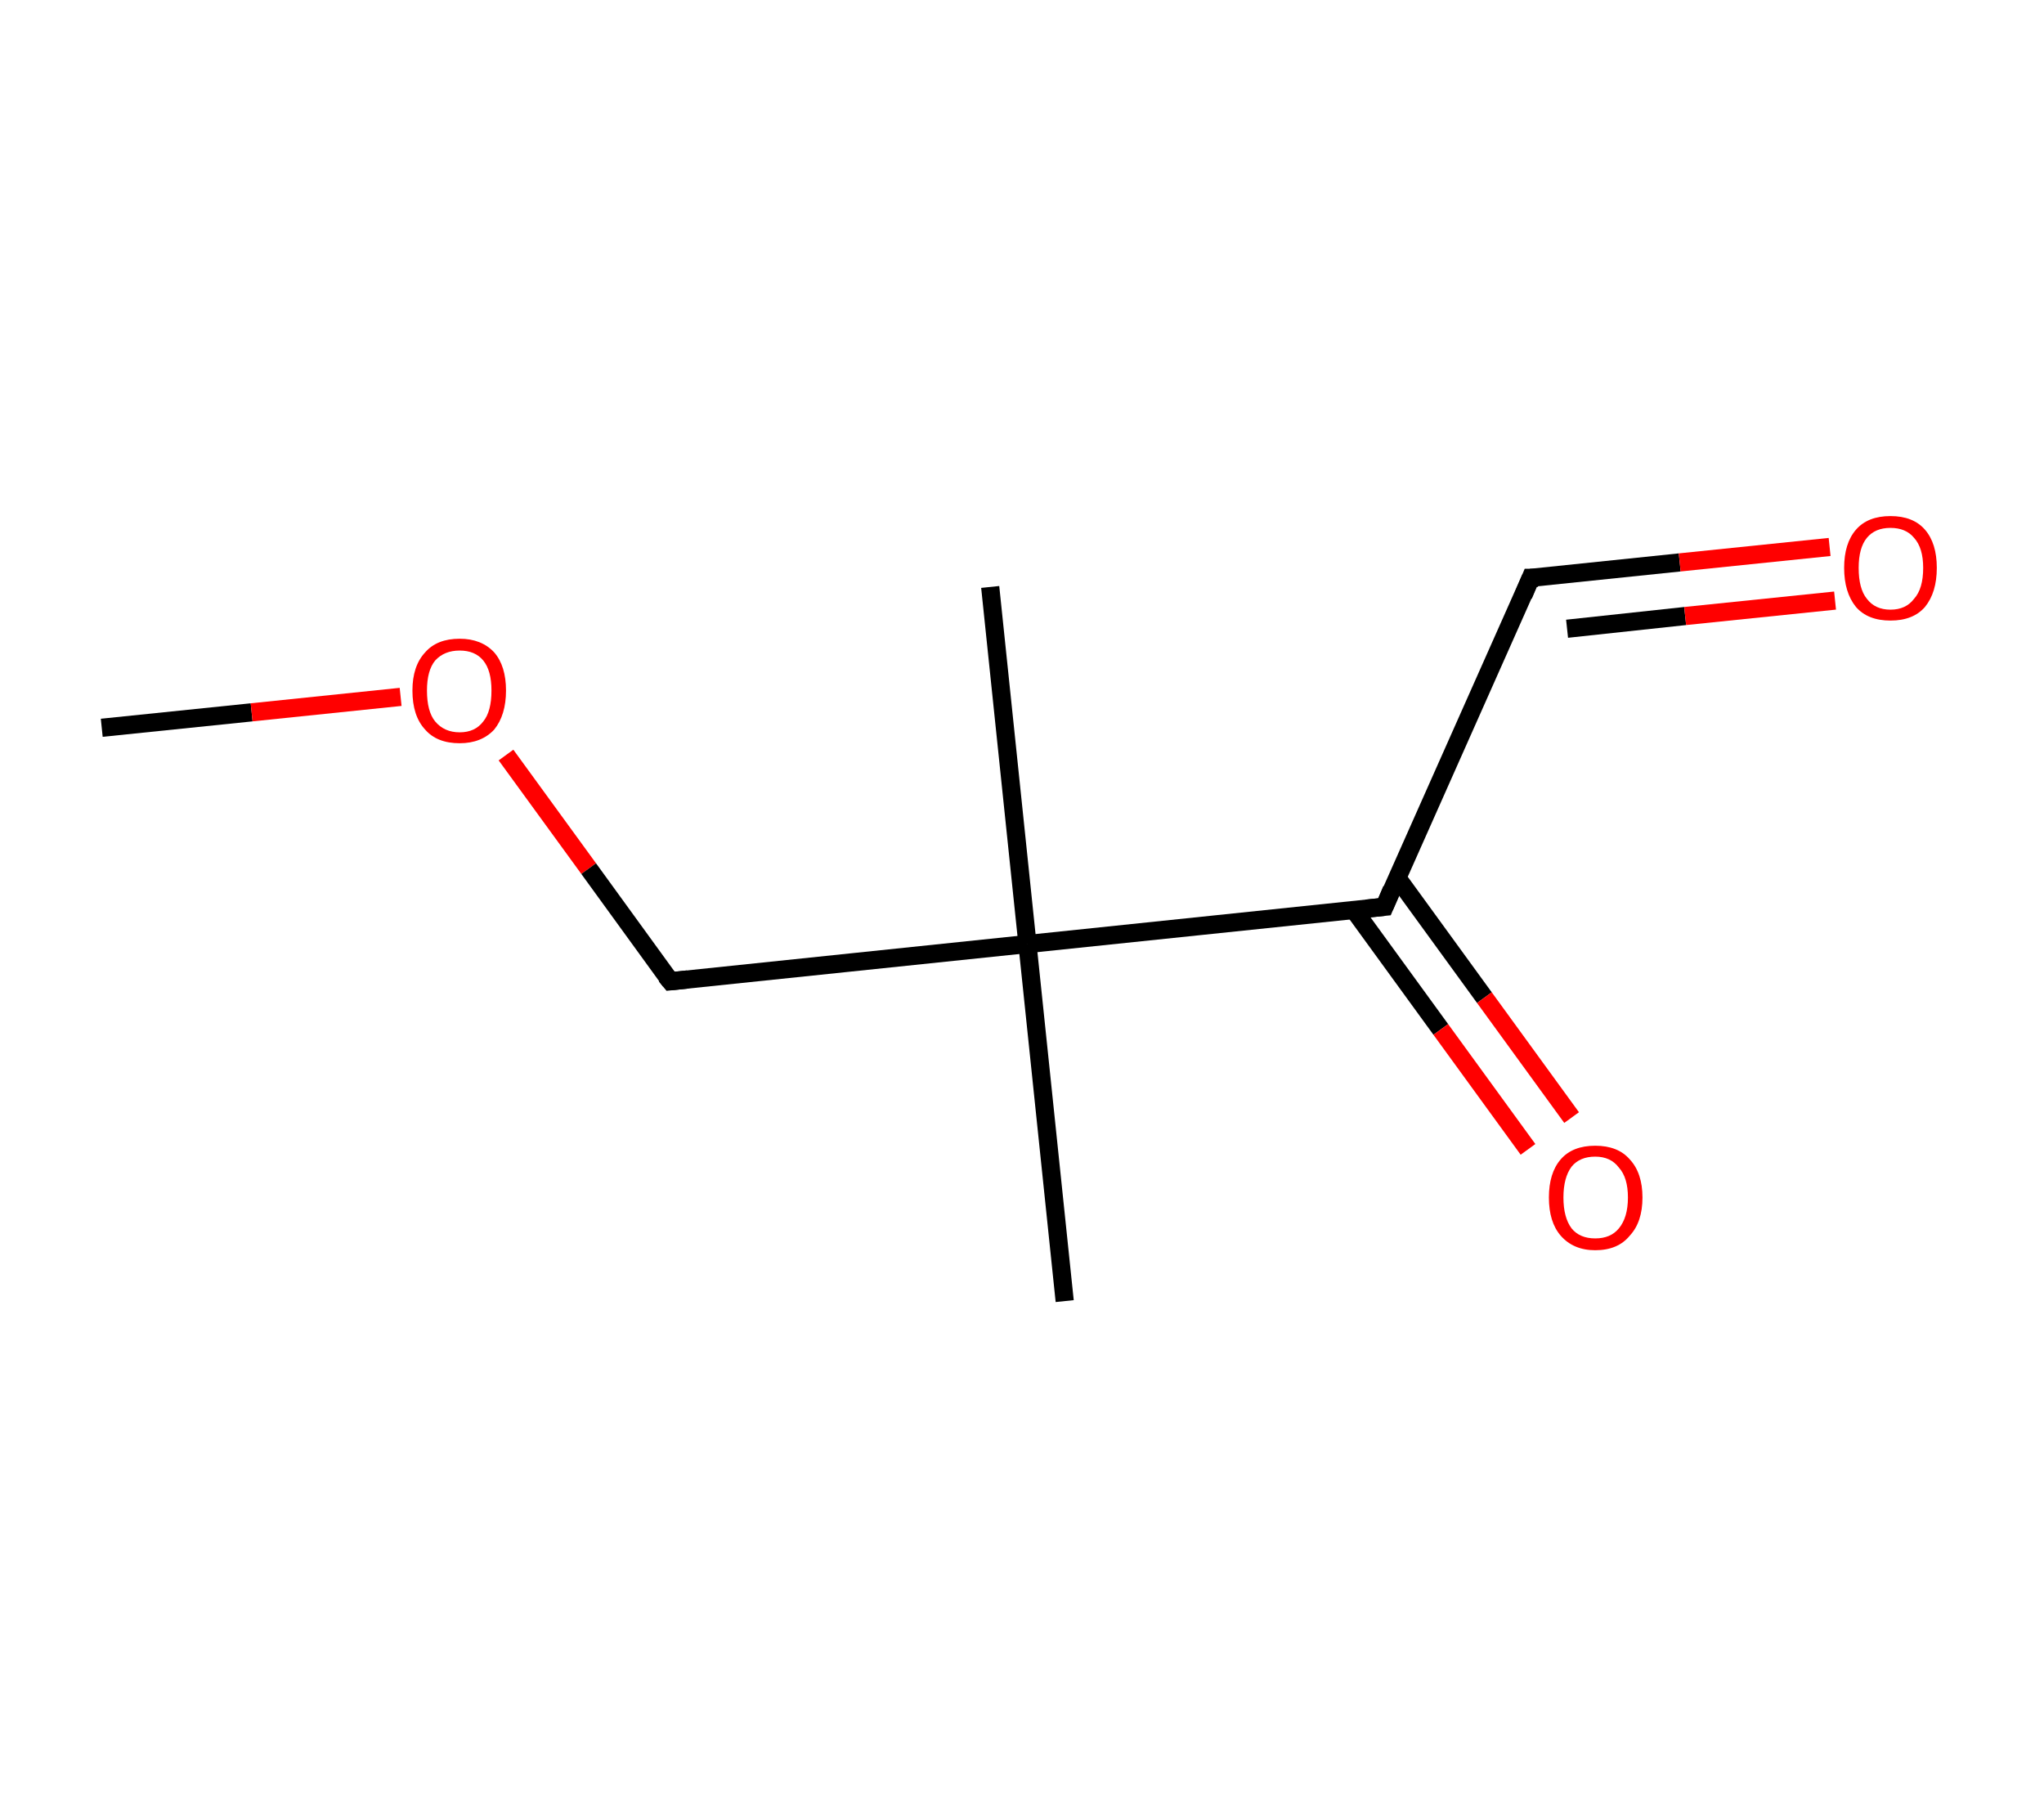 <?xml version='1.0' encoding='ASCII' standalone='yes'?>
<svg xmlns="http://www.w3.org/2000/svg" xmlns:rdkit="http://www.rdkit.org/xml" xmlns:xlink="http://www.w3.org/1999/xlink" version="1.1" baseProfile="full" xml:space="preserve" width="225px" height="200px" viewBox="0 0 225 200">
<!-- END OF HEADER -->
<rect style="opacity:1.0;fill:#FFFFFF;stroke:none" width="225.0" height="200.0" x="0.0" y="0.0"> </rect>
<path class="bond-0 atom-0 atom-1" d="M 11.2,80.1 L 27.7,78.4" style="fill:none;fill-rule:evenodd;stroke:#000000;stroke-width:2.0px;stroke-linecap:butt;stroke-linejoin:miter;stroke-opacity:1"/>
<path class="bond-0 atom-0 atom-1" d="M 27.7,78.4 L 44.1,76.7" style="fill:none;fill-rule:evenodd;stroke:#FF0000;stroke-width:2.0px;stroke-linecap:butt;stroke-linejoin:miter;stroke-opacity:1"/>
<path class="bond-1 atom-1 atom-2" d="M 55.7,83.1 L 64.8,95.6" style="fill:none;fill-rule:evenodd;stroke:#FF0000;stroke-width:2.0px;stroke-linecap:butt;stroke-linejoin:miter;stroke-opacity:1"/>
<path class="bond-1 atom-1 atom-2" d="M 64.8,95.6 L 73.8,108.0" style="fill:none;fill-rule:evenodd;stroke:#000000;stroke-width:2.0px;stroke-linecap:butt;stroke-linejoin:miter;stroke-opacity:1"/>
<path class="bond-2 atom-2 atom-3" d="M 73.8,108.0 L 113.1,103.9" style="fill:none;fill-rule:evenodd;stroke:#000000;stroke-width:2.0px;stroke-linecap:butt;stroke-linejoin:miter;stroke-opacity:1"/>
<path class="bond-3 atom-3 atom-4" d="M 113.1,103.9 L 109.0,64.6" style="fill:none;fill-rule:evenodd;stroke:#000000;stroke-width:2.0px;stroke-linecap:butt;stroke-linejoin:miter;stroke-opacity:1"/>
<path class="bond-4 atom-3 atom-5" d="M 113.1,103.9 L 117.2,143.2" style="fill:none;fill-rule:evenodd;stroke:#000000;stroke-width:2.0px;stroke-linecap:butt;stroke-linejoin:miter;stroke-opacity:1"/>
<path class="bond-5 atom-3 atom-6" d="M 113.1,103.9 L 152.4,99.8" style="fill:none;fill-rule:evenodd;stroke:#000000;stroke-width:2.0px;stroke-linecap:butt;stroke-linejoin:miter;stroke-opacity:1"/>
<path class="bond-6 atom-6 atom-7" d="M 149.0,100.1 L 158.6,113.3" style="fill:none;fill-rule:evenodd;stroke:#000000;stroke-width:2.0px;stroke-linecap:butt;stroke-linejoin:miter;stroke-opacity:1"/>
<path class="bond-6 atom-6 atom-7" d="M 158.6,113.3 L 168.2,126.5" style="fill:none;fill-rule:evenodd;stroke:#FF0000;stroke-width:2.0px;stroke-linecap:butt;stroke-linejoin:miter;stroke-opacity:1"/>
<path class="bond-6 atom-6 atom-7" d="M 153.8,96.6 L 163.4,109.8" style="fill:none;fill-rule:evenodd;stroke:#000000;stroke-width:2.0px;stroke-linecap:butt;stroke-linejoin:miter;stroke-opacity:1"/>
<path class="bond-6 atom-6 atom-7" d="M 163.4,109.8 L 173.0,123.0" style="fill:none;fill-rule:evenodd;stroke:#FF0000;stroke-width:2.0px;stroke-linecap:butt;stroke-linejoin:miter;stroke-opacity:1"/>
<path class="bond-7 atom-6 atom-8" d="M 152.4,99.8 L 168.5,63.6" style="fill:none;fill-rule:evenodd;stroke:#000000;stroke-width:2.0px;stroke-linecap:butt;stroke-linejoin:miter;stroke-opacity:1"/>
<path class="bond-8 atom-8 atom-9" d="M 168.5,63.6 L 184.9,61.9" style="fill:none;fill-rule:evenodd;stroke:#000000;stroke-width:2.0px;stroke-linecap:butt;stroke-linejoin:miter;stroke-opacity:1"/>
<path class="bond-8 atom-8 atom-9" d="M 184.9,61.9 L 201.4,60.2" style="fill:none;fill-rule:evenodd;stroke:#FF0000;stroke-width:2.0px;stroke-linecap:butt;stroke-linejoin:miter;stroke-opacity:1"/>
<path class="bond-8 atom-8 atom-9" d="M 172.5,69.2 L 185.5,67.8" style="fill:none;fill-rule:evenodd;stroke:#000000;stroke-width:2.0px;stroke-linecap:butt;stroke-linejoin:miter;stroke-opacity:1"/>
<path class="bond-8 atom-8 atom-9" d="M 185.5,67.8 L 202.0,66.1" style="fill:none;fill-rule:evenodd;stroke:#FF0000;stroke-width:2.0px;stroke-linecap:butt;stroke-linejoin:miter;stroke-opacity:1"/>
<path d="M 73.3,107.4 L 73.8,108.0 L 75.7,107.8" style="fill:none;stroke:#000000;stroke-width:2.0px;stroke-linecap:butt;stroke-linejoin:miter;stroke-opacity:1;"/>
<path d="M 150.4,100.0 L 152.4,99.8 L 153.2,97.9" style="fill:none;stroke:#000000;stroke-width:2.0px;stroke-linecap:butt;stroke-linejoin:miter;stroke-opacity:1;"/>
<path d="M 167.7,65.5 L 168.5,63.6 L 169.3,63.6" style="fill:none;stroke:#000000;stroke-width:2.0px;stroke-linecap:butt;stroke-linejoin:miter;stroke-opacity:1;"/>
<path class="atom-1" d="M 45.4 76.0 Q 45.4 73.3, 46.8 71.8 Q 48.1 70.3, 50.6 70.3 Q 53.0 70.3, 54.4 71.8 Q 55.7 73.3, 55.7 76.0 Q 55.7 78.7, 54.4 80.3 Q 53.0 81.8, 50.6 81.8 Q 48.1 81.8, 46.8 80.3 Q 45.4 78.8, 45.4 76.0 M 50.6 80.6 Q 52.3 80.6, 53.2 79.4 Q 54.1 78.3, 54.1 76.0 Q 54.1 73.8, 53.2 72.7 Q 52.3 71.6, 50.6 71.6 Q 48.9 71.6, 47.9 72.7 Q 47.0 73.8, 47.0 76.0 Q 47.0 78.3, 47.9 79.4 Q 48.9 80.6, 50.6 80.6 " fill="#FF0000"/>
<path class="atom-7" d="M 170.5 131.8 Q 170.5 129.1, 171.8 127.6 Q 173.1 126.1, 175.6 126.1 Q 178.1 126.1, 179.4 127.6 Q 180.8 129.1, 180.8 131.8 Q 180.8 134.5, 179.4 136.0 Q 178.1 137.6, 175.6 137.6 Q 173.2 137.6, 171.8 136.0 Q 170.5 134.5, 170.5 131.8 M 175.6 136.3 Q 177.3 136.3, 178.2 135.2 Q 179.2 134.0, 179.2 131.8 Q 179.2 129.6, 178.2 128.5 Q 177.3 127.3, 175.6 127.3 Q 173.9 127.3, 173.0 128.4 Q 172.1 129.6, 172.1 131.8 Q 172.1 134.0, 173.0 135.2 Q 173.9 136.3, 175.6 136.3 " fill="#FF0000"/>
<path class="atom-9" d="M 203.0 62.5 Q 203.0 59.8, 204.3 58.3 Q 205.6 56.8, 208.1 56.8 Q 210.6 56.8, 211.9 58.3 Q 213.2 59.8, 213.2 62.5 Q 213.2 65.2, 211.9 66.8 Q 210.6 68.3, 208.1 68.3 Q 205.6 68.3, 204.3 66.8 Q 203.0 65.2, 203.0 62.5 M 208.1 67.1 Q 209.8 67.1, 210.7 65.9 Q 211.7 64.8, 211.7 62.5 Q 211.7 60.3, 210.7 59.2 Q 209.8 58.1, 208.1 58.1 Q 206.4 58.1, 205.5 59.2 Q 204.6 60.3, 204.6 62.5 Q 204.6 64.8, 205.5 65.9 Q 206.4 67.1, 208.1 67.1 " fill="#FF0000"/>
</svg>
